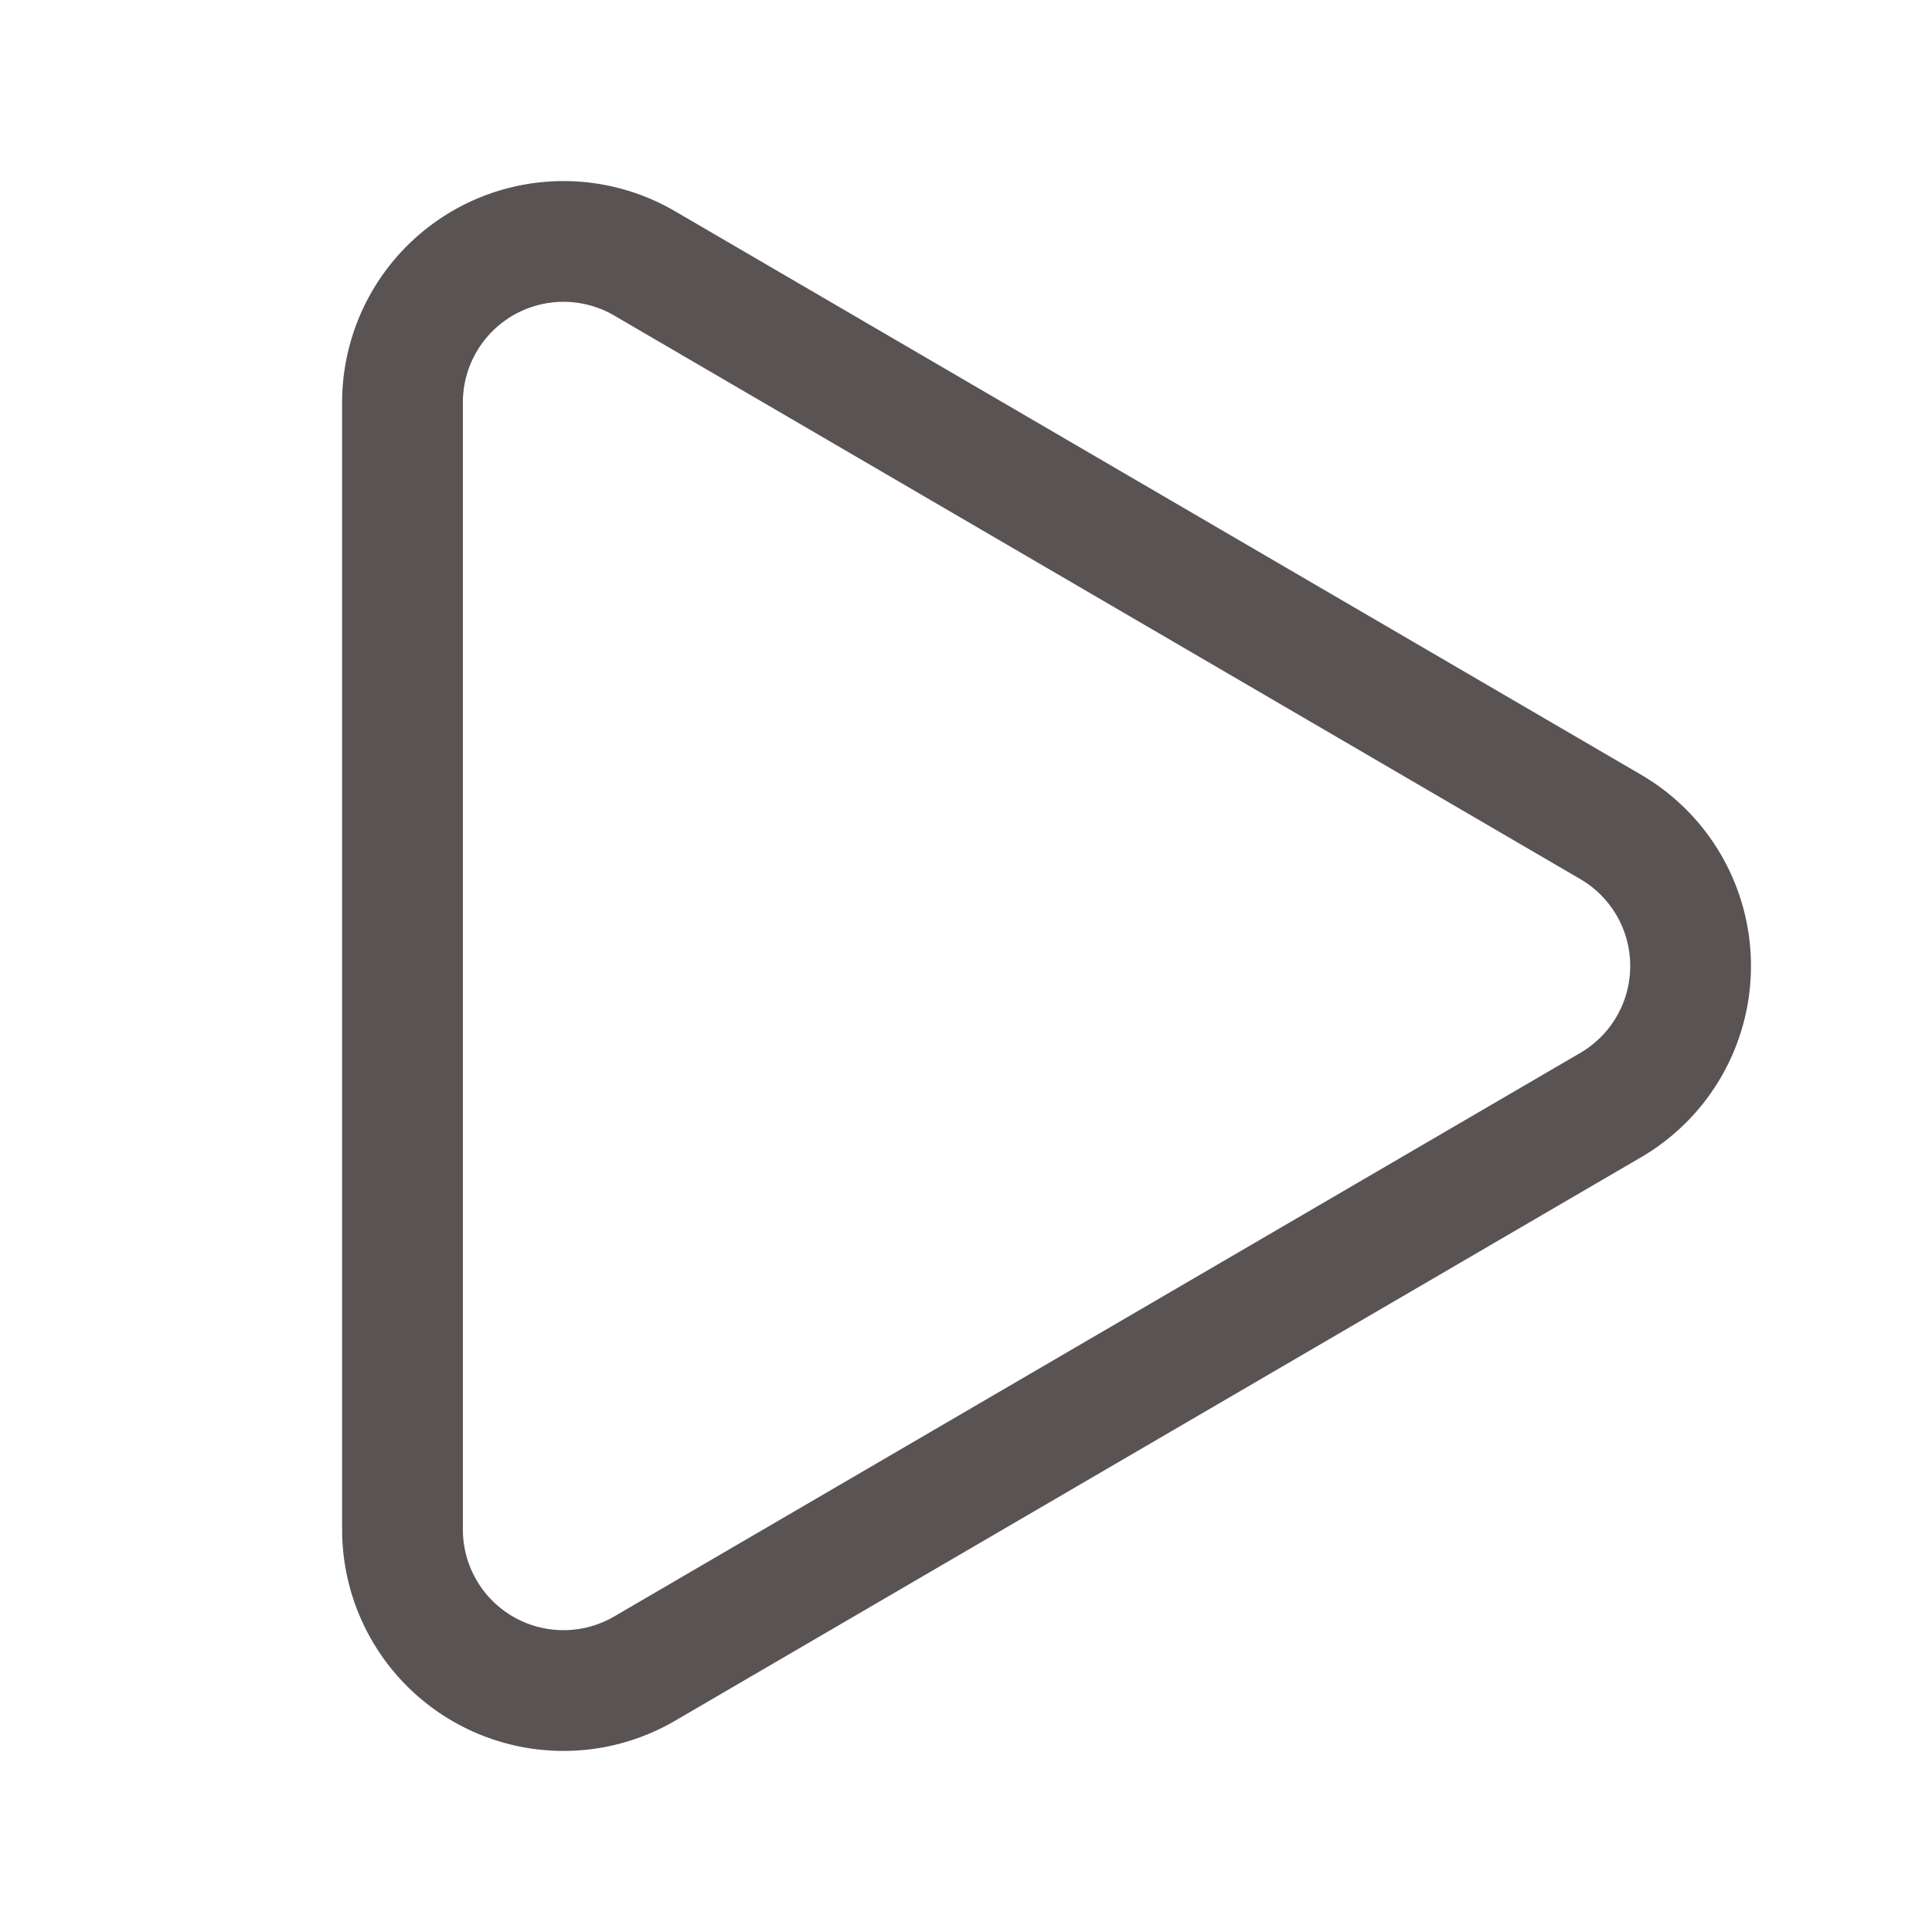 <svg xmlns="http://www.w3.org/2000/svg" width="24" height="24" viewBox="0 0 24 24" fill="none" stroke="#5a5353" stroke-width="1.5" stroke-linecap="round" stroke-linejoin="round" class="lucide lucide-play-icon lucide-play"><path d="M5 5a2 2 0 0 1 3.008-1.728l11.997 6.998a2 2 0 0 1 .003 3.458l-12 7A2 2 0 0 1 5 19z"/></svg>
